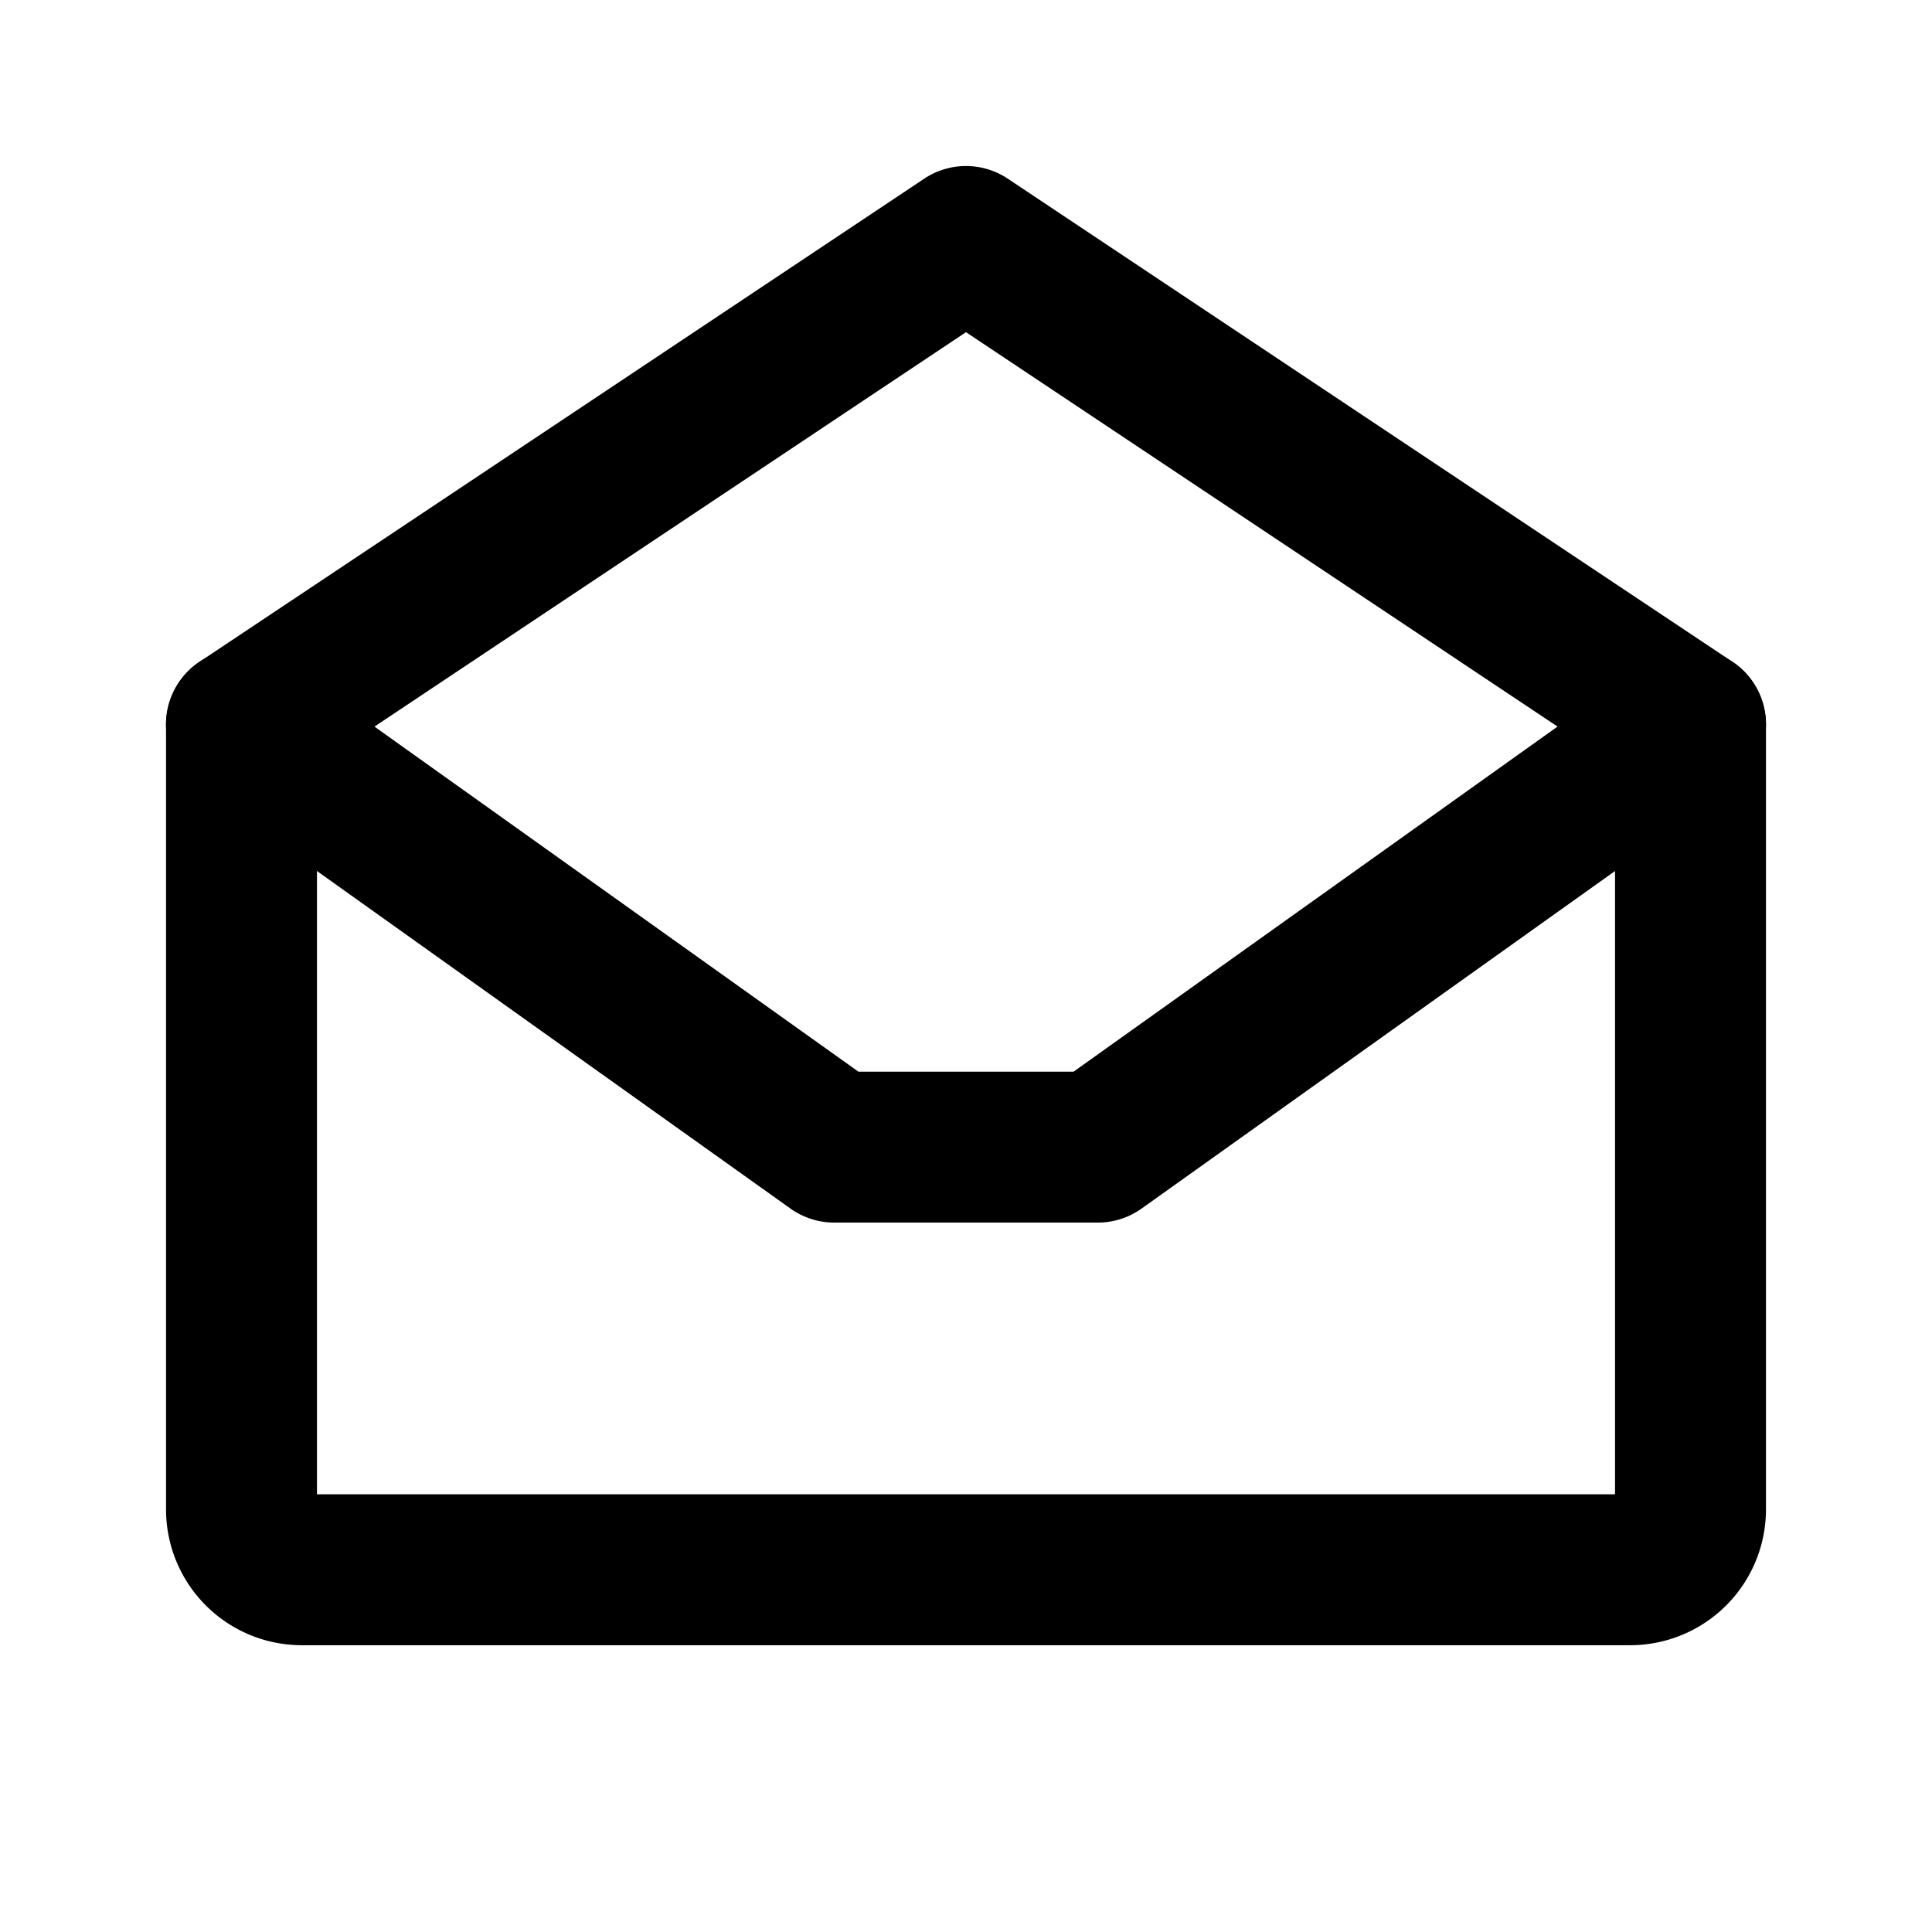 <svg width="32" height="32" fill="none" xmlns="http://www.w3.org/2000/svg"><path fill-rule="evenodd" clip-rule="evenodd" d="M15.307 2.96c.42-.28.966-.28 1.386 0l12 8c.348.232.557.622.557 1.04v13A2.25 2.25 0 0 1 27 27.25H5A2.25 2.25 0 0 1 2.75 25V12c0-.418.209-.808.557-1.04l12-8zM5.25 12.669V24.75h21.5V12.669L16 5.502 5.25 12.67z" fill="#000"/><path fill-rule="evenodd" clip-rule="evenodd" d="M2.982 11.274a1.25 1.25 0 0 1 1.744-.292l9.492 6.768h3.564l9.492-6.768a1.25 1.25 0 1 1 1.452 2.036l-9.818 7a1.25 1.25 0 0 1-.726.232h-4.364a1.25 1.25 0 0 1-.725-.232l-9.819-7a1.25 1.25 0 0 1-.292-1.744z" fill="#000"/></svg>